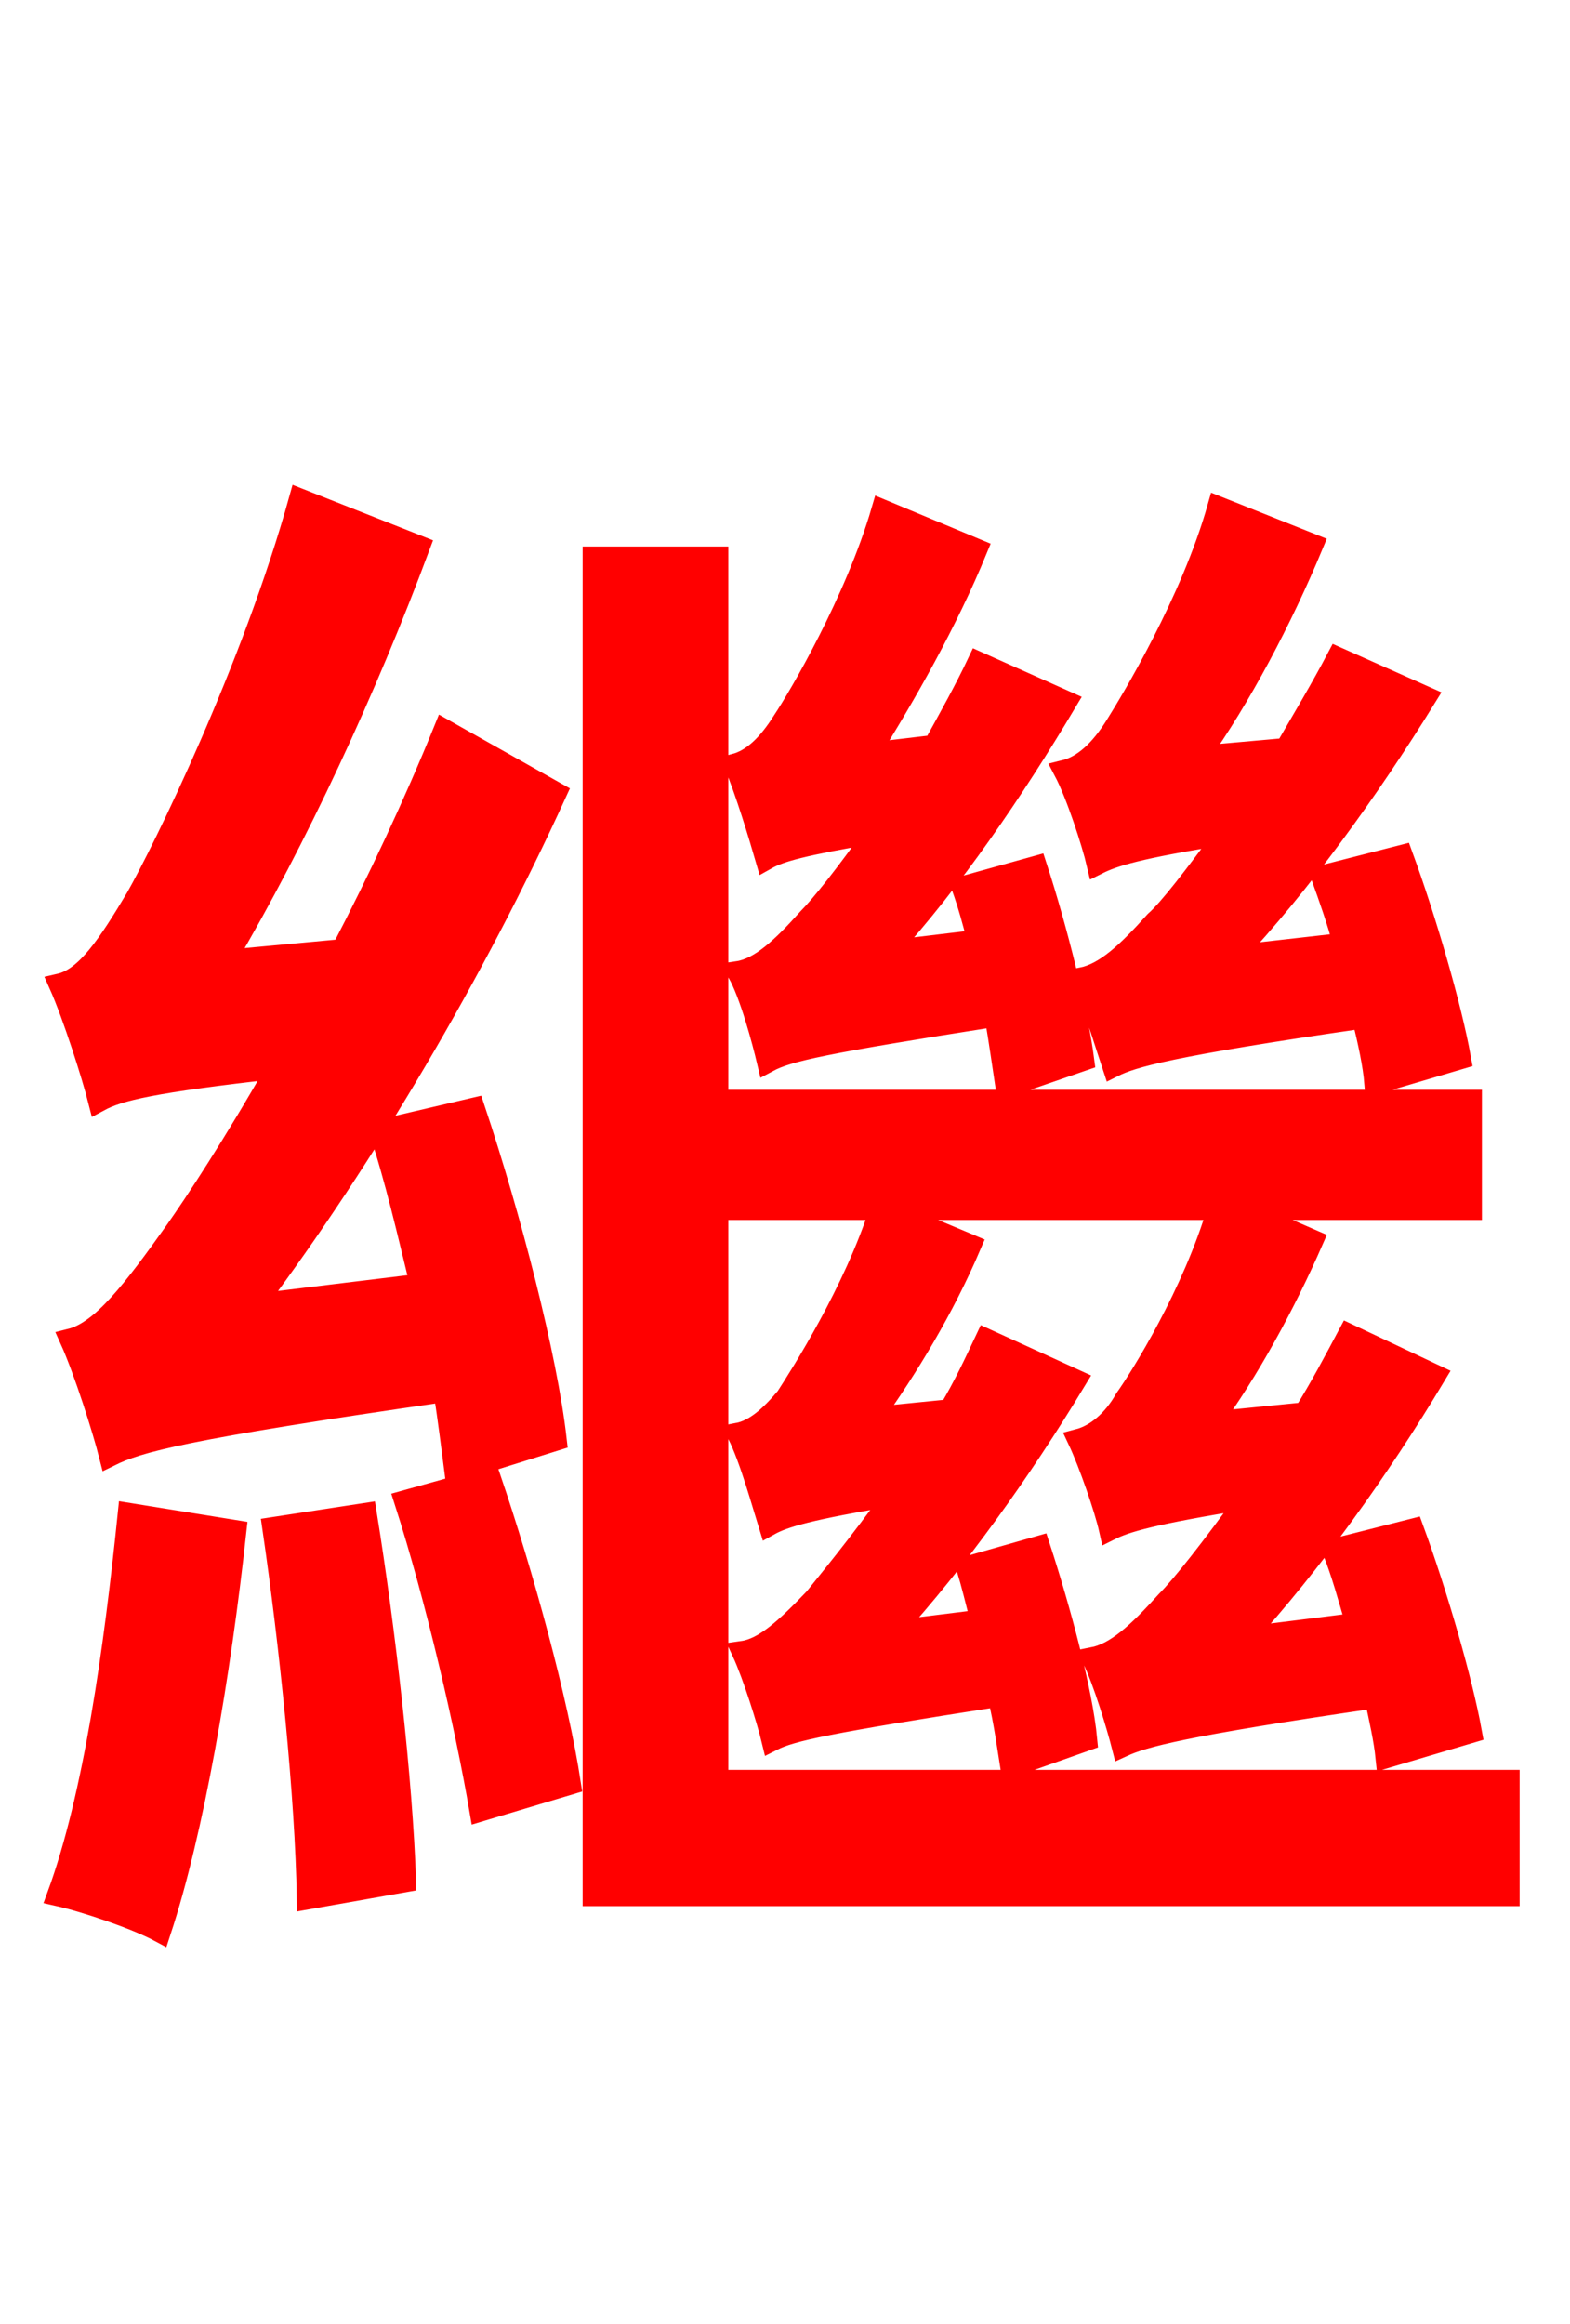 <svg xmlns="http://www.w3.org/2000/svg" xmlns:xlink="http://www.w3.org/1999/xlink" width="72" height="106.56"><path fill="red" stroke="red" d="M66.96 48.53C66.53 46.15 65.38 42.19 64.30 39.24L60.62 40.18C60.98 41.18 61.34 42.19 61.63 43.27L56.52 43.85C59.62 40.54 62.71 36.29 65.38 31.97L61.34 30.17C60.62 31.54 59.76 32.98 58.97 34.34L54.94 34.70C56.88 31.97 58.75 28.44 60.19 24.98L55.87 23.26C54.65 27.58 51.91 32.11 51.19 33.26C50.47 34.42 49.68 35.14 48.82 35.35C49.39 36.43 50.11 38.66 50.33 39.60C51.05 39.24 52.13 38.88 56.23 38.23C54.79 40.18 53.64 41.69 52.99 42.26C51.70 43.70 50.69 44.64 49.61 44.86C50.11 45.86 50.76 48.02 51.05 48.89C51.91 48.46 53.57 47.95 62.50 46.66C62.78 47.81 63.00 48.82 63.07 49.68ZM49.68 48.60C49.39 46.37 48.46 42.62 47.52 39.74L44.14 40.68C44.42 41.47 44.64 42.26 44.86 43.13L40.68 43.63C43.63 40.39 46.44 36.29 48.89 32.18L44.86 30.38C44.28 31.61 43.56 32.90 42.84 34.20L39.82 34.56C41.54 31.82 43.42 28.51 44.78 25.20L40.46 23.40C39.24 27.58 36.65 31.97 35.93 33.05C35.21 34.20 34.49 34.85 33.70 35.06C34.20 36.22 34.85 38.38 35.14 39.38C35.78 39.02 36.79 38.74 40.18 38.16C38.81 40.10 37.66 41.54 37.08 42.12C35.86 43.49 34.85 44.42 33.84 44.57C34.42 45.58 34.99 47.74 35.21 48.67C36.14 48.17 37.80 47.81 45.65 46.58C45.86 47.81 46.01 48.89 46.15 49.82ZM25.49 66.02C25.06 62.21 23.40 55.80 21.74 50.83L17.42 51.84C18.14 54.00 18.72 56.52 19.30 58.90L11.66 59.83C16.78 52.99 21.74 44.57 25.49 36.36L20.38 33.48C19.01 36.86 17.35 40.39 15.70 43.56L10.30 44.06C13.61 38.45 16.78 31.61 19.22 25.06L13.75 22.90C11.59 30.67 7.49 39.02 6.26 41.18C4.97 43.34 3.96 44.86 2.74 45.14C3.38 46.58 4.25 49.32 4.54 50.47C5.47 49.97 6.98 49.61 12.74 48.96C10.73 52.49 8.93 55.22 8.06 56.45C6.12 59.18 4.68 61.06 3.24 61.42C3.89 62.86 4.75 65.59 5.04 66.74C6.34 66.10 8.35 65.52 20.38 63.79C20.59 65.16 20.74 66.38 20.88 67.46ZM5.90 69.41C5.26 75.67 4.32 82.37 2.66 86.90C3.96 87.19 6.26 87.98 7.34 88.56C8.86 83.95 10.08 76.82 10.80 70.20ZM12.53 70.06C13.32 75.46 14.04 82.44 14.11 87.05L18.58 86.26C18.43 81.65 17.64 74.74 16.78 69.41ZM18.58 68.83C20.02 73.30 21.38 79.20 22.03 83.02L26.14 81.79C25.56 77.98 23.98 72.22 22.46 67.75ZM32.90 81.65L32.90 55.44L40.39 55.44C39.17 59.26 36.72 63.07 36.07 64.08C35.35 64.94 34.63 65.59 33.84 65.74C34.42 66.89 34.99 68.98 35.28 69.91C35.93 69.55 37.08 69.19 41.04 68.54C39.38 70.85 37.94 72.58 37.37 73.30C36.07 74.66 35.06 75.60 34.06 75.74C34.56 76.82 35.21 78.91 35.42 79.78C36.29 79.34 37.94 78.98 45.79 77.76C46.08 78.98 46.22 80.06 46.37 81.00L49.82 79.78C49.61 77.54 48.60 73.80 47.66 70.92L44.35 71.86C44.57 72.58 44.78 73.44 45.00 74.30L40.90 74.81C43.85 71.57 46.80 67.46 49.32 63.29L45.22 61.42C44.71 62.50 44.21 63.58 43.56 64.66L39.96 65.02C41.62 62.71 43.27 59.98 44.50 57.10L40.54 55.44L55.87 55.44C54.72 59.33 52.34 63.14 51.62 64.15C51.05 65.16 50.26 65.81 49.46 66.02C49.97 67.10 50.69 69.19 50.90 70.13C51.62 69.77 52.78 69.41 57.24 68.69C55.58 70.99 54.22 72.72 53.50 73.44C52.20 74.88 51.19 75.82 50.11 76.03C50.62 77.04 51.26 79.20 51.48 80.06C52.42 79.63 54.14 79.13 63.07 77.83C63.29 78.84 63.50 79.78 63.58 80.57L67.46 79.42C67.03 77.04 65.88 73.08 64.80 70.13L61.13 71.06C61.56 72.14 61.85 73.22 62.21 74.45L57.02 75.10C60.12 71.71 63.22 67.39 65.81 63.07L61.85 61.20C61.20 62.42 60.55 63.65 59.83 64.80L55.51 65.23C57.24 62.86 58.90 59.83 60.19 56.88L56.88 55.44L67.46 55.44L67.46 50.47L32.90 50.47L32.90 25.56L27.22 25.56L27.22 86.90L69.19 86.90L69.19 81.65Z"/></svg>
